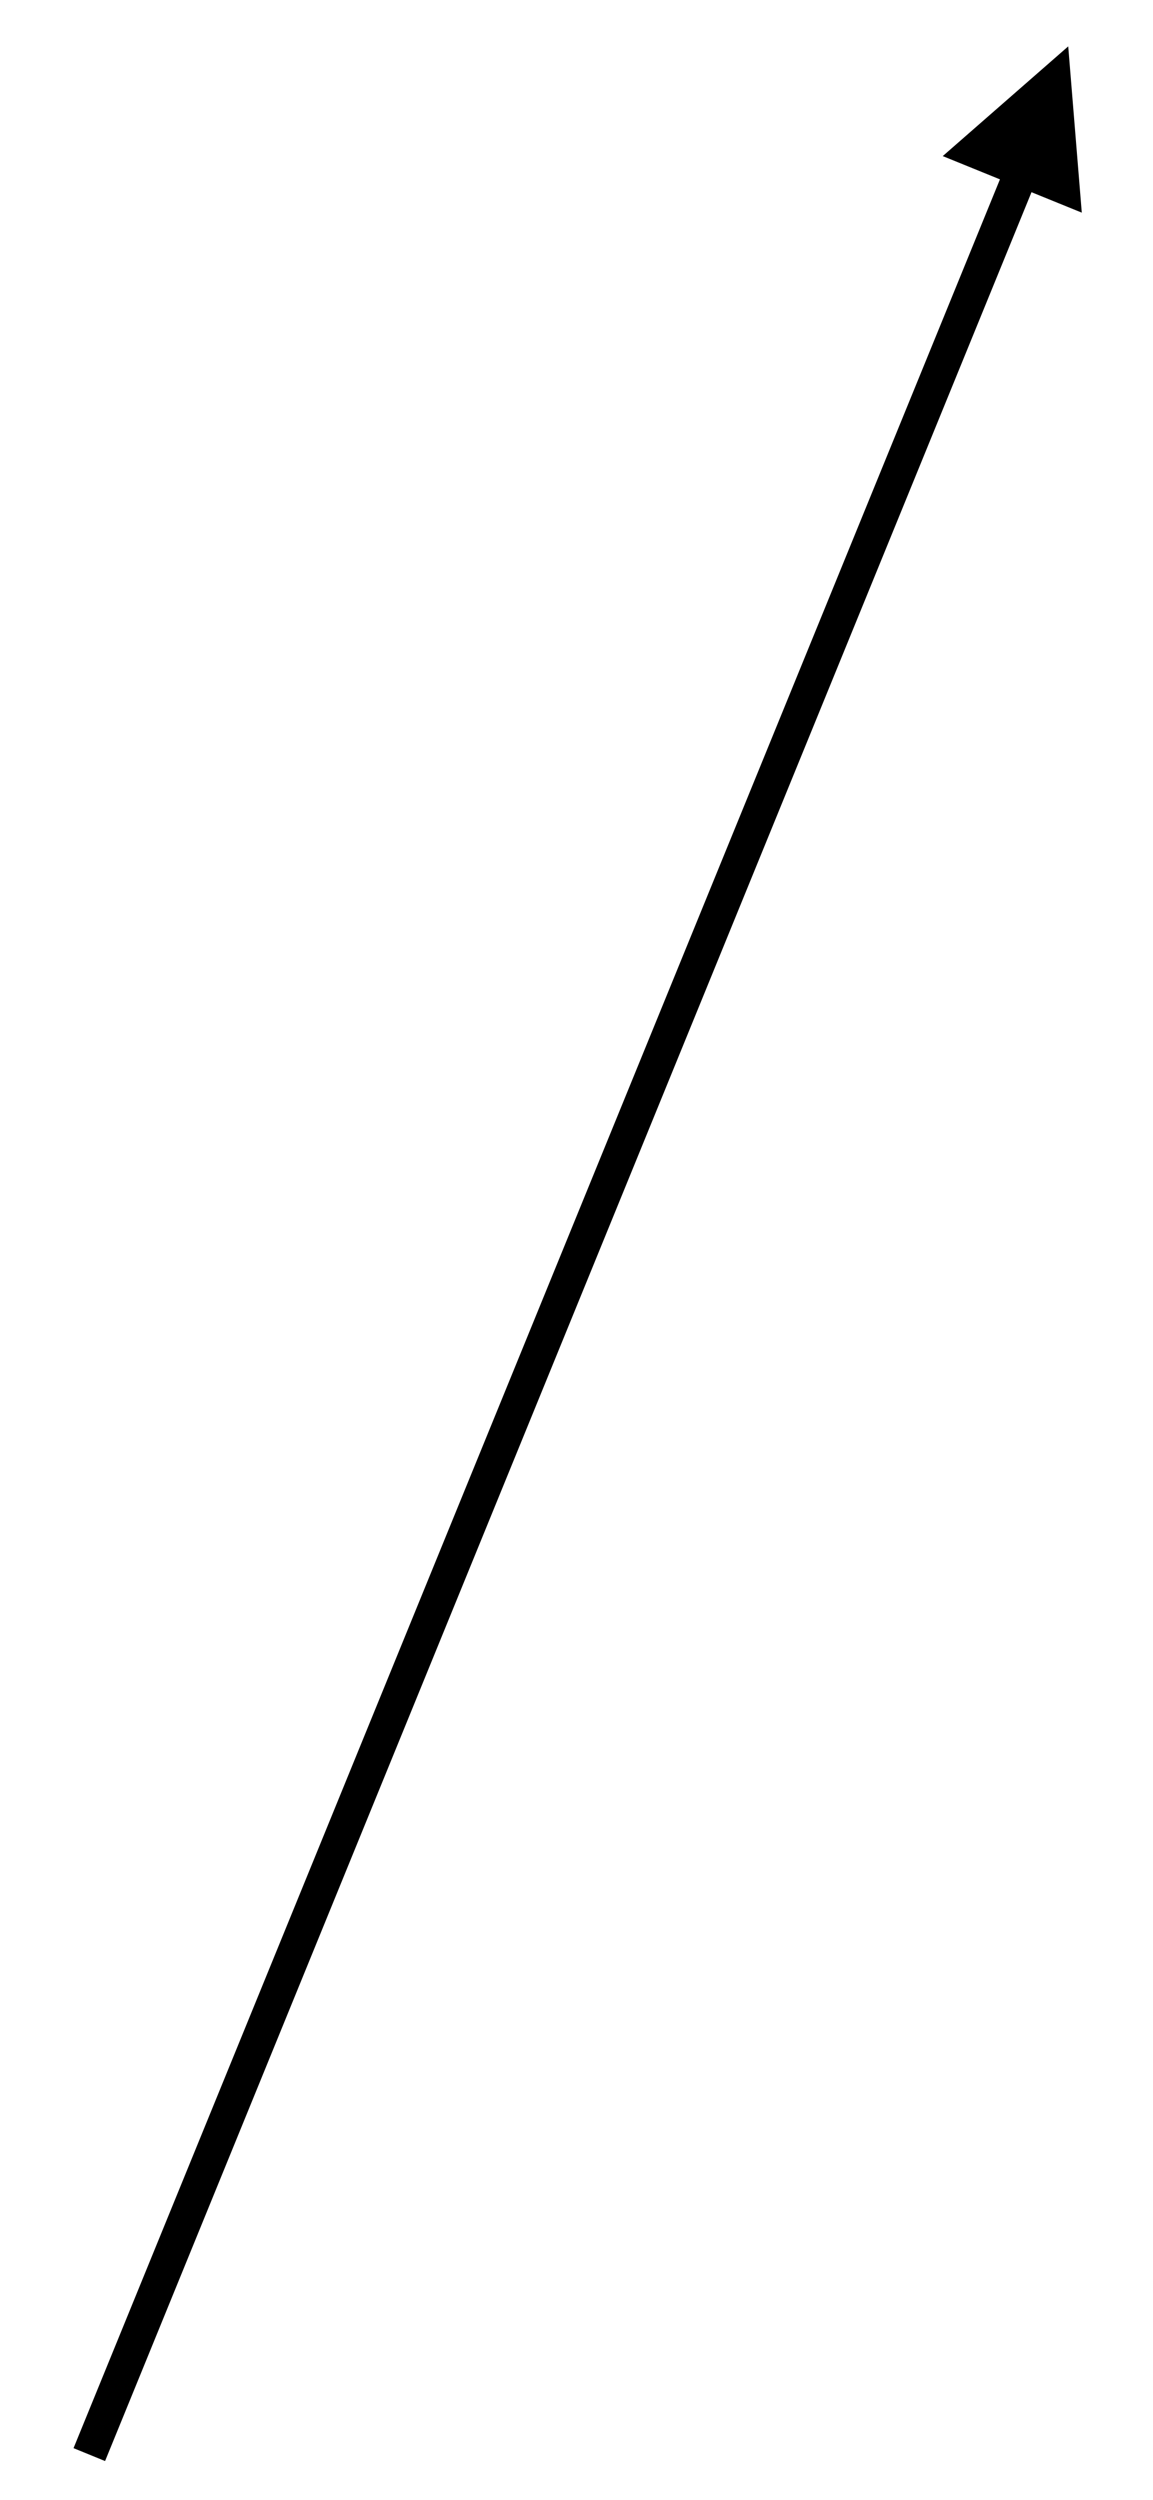 <?xml version="1.0" encoding="UTF-8" standalone="no"?><svg xmlns="http://www.w3.org/2000/svg" xmlns:xlink="http://www.w3.org/1999/xlink" clip-rule="evenodd" stroke-miterlimit="10" viewBox="0 0 102 221"><desc>SVG generated by Keynote</desc><defs></defs><g transform="matrix(1.00, 0.00, -0.00, -1.00, 0.0, 221.0)"><path d="M 0.0 0.0 L 216.7 0.0 L 218.2 0.0 " fill="none" stroke="#000000" stroke-width="3.00" transform="matrix(0.38, 0.93, 0.93, -0.38, 7.9, 4.0)"></path><path d="M 95.7 202.2 L 94.5 216.9 L 83.4 207.2 Z M 95.7 202.2 " fill="#000000"></path></g></svg>